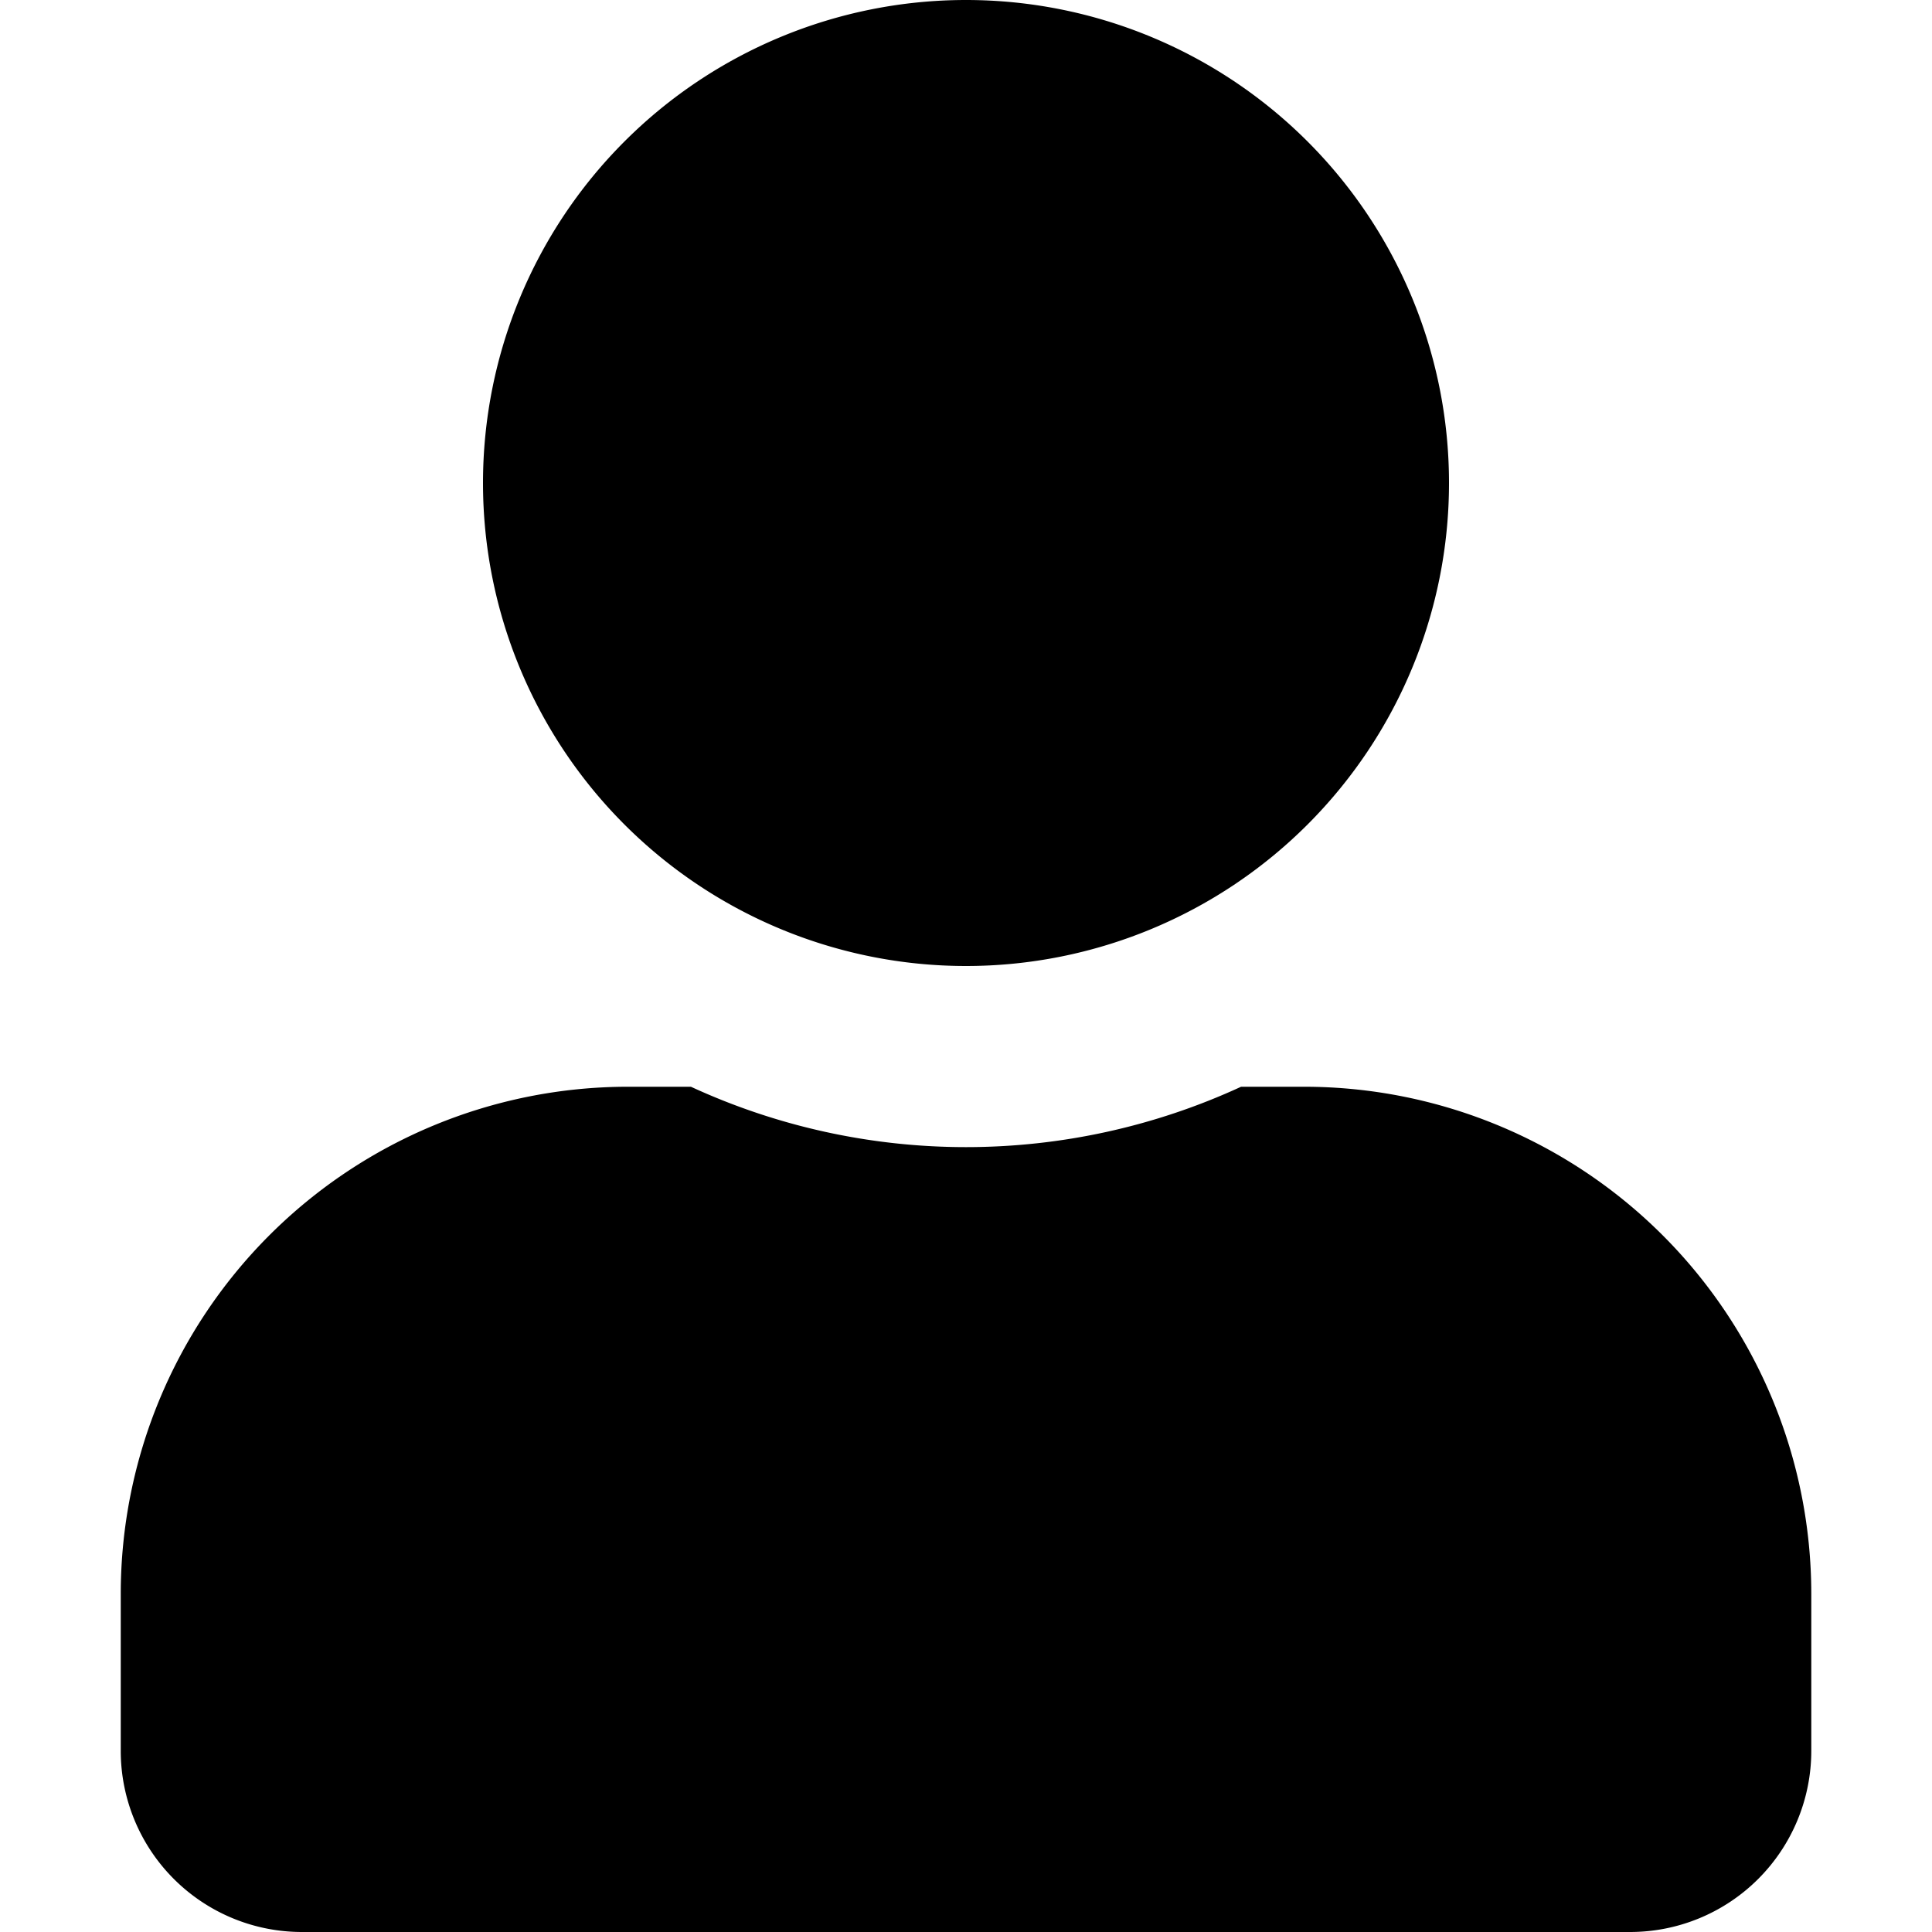 <?xml version="1.0" encoding="utf-8"?>
<svg
  xmlns="http://www.w3.org/2000/svg"
  width="50"
  height="50"
  viewBox="0 0 43.75 50"
>
  <path
    d="M21.875 25a12.5 12.5 0 1 0-12.5-12.5 12.5 12.5 0 0 0 12.5 12.5zm8.75 3.125h-1.631a17 17 0 0 1-14.238 0h-1.631A13.128 13.128 0 0 0 0 41.25v4.063A4.689 4.689 0 0 0 4.688 50h34.375a4.689 4.689 0 0 0 4.688-4.687V41.25a13.128 13.128 0 0 0-13.126-13.125z"
  />
</svg>
